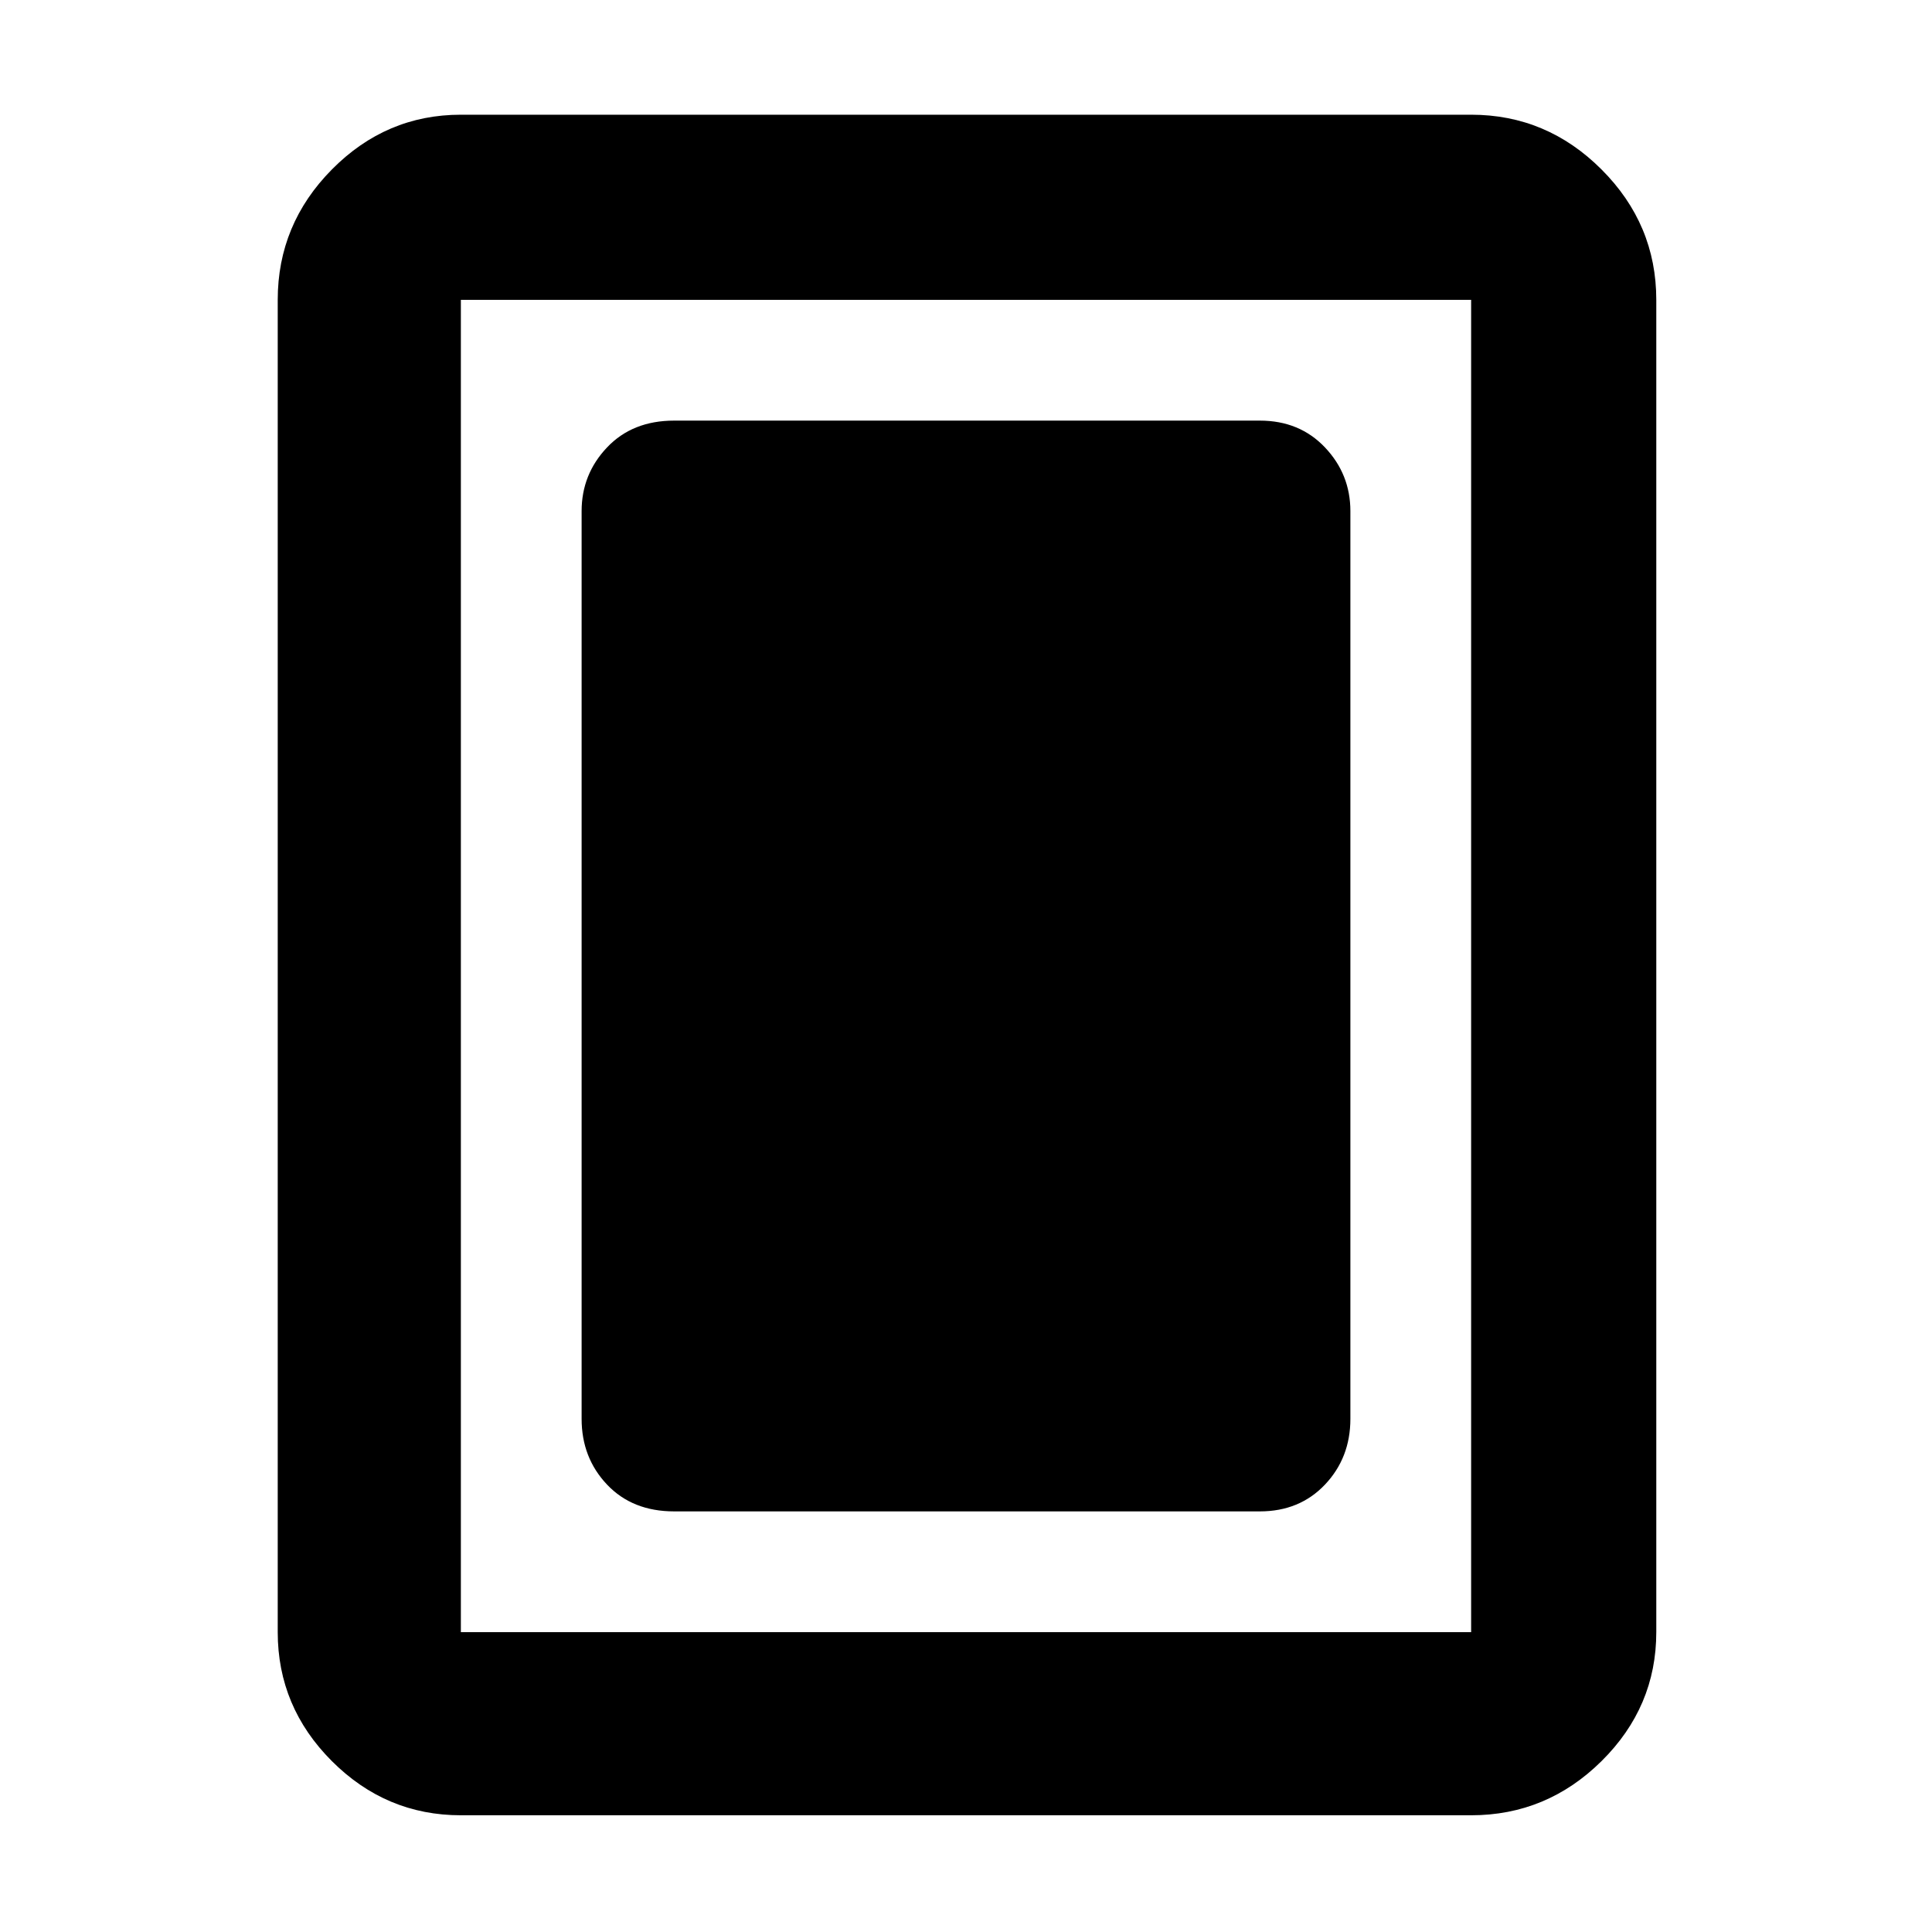 <svg xmlns="http://www.w3.org/2000/svg" height="48" viewBox="0 -960 960 960" width="48"><path d="M335-209h291q19.75 0 32.38-13.32Q671-235.65 671-255v-451q0-18.35-12.62-31.67Q645.75-751 626-751H335q-20.75 0-33.37 13.33Q289-724.35 289-706v451q0 19.35 12.63 32.68Q314.25-209 335-209Zm488 60q0 37.17-27.21 64.09Q768.59-58 731-58H229q-37.18 0-64.09-26.91Q138-111.83 138-149v-662q0-37.59 26.91-64.79Q191.82-903 229-903h502q37.59 0 64.79 27.21Q823-848.59 823-811v662Zm-92 0v-662H229v662h502Zm0-662H229h502Z"/></svg>